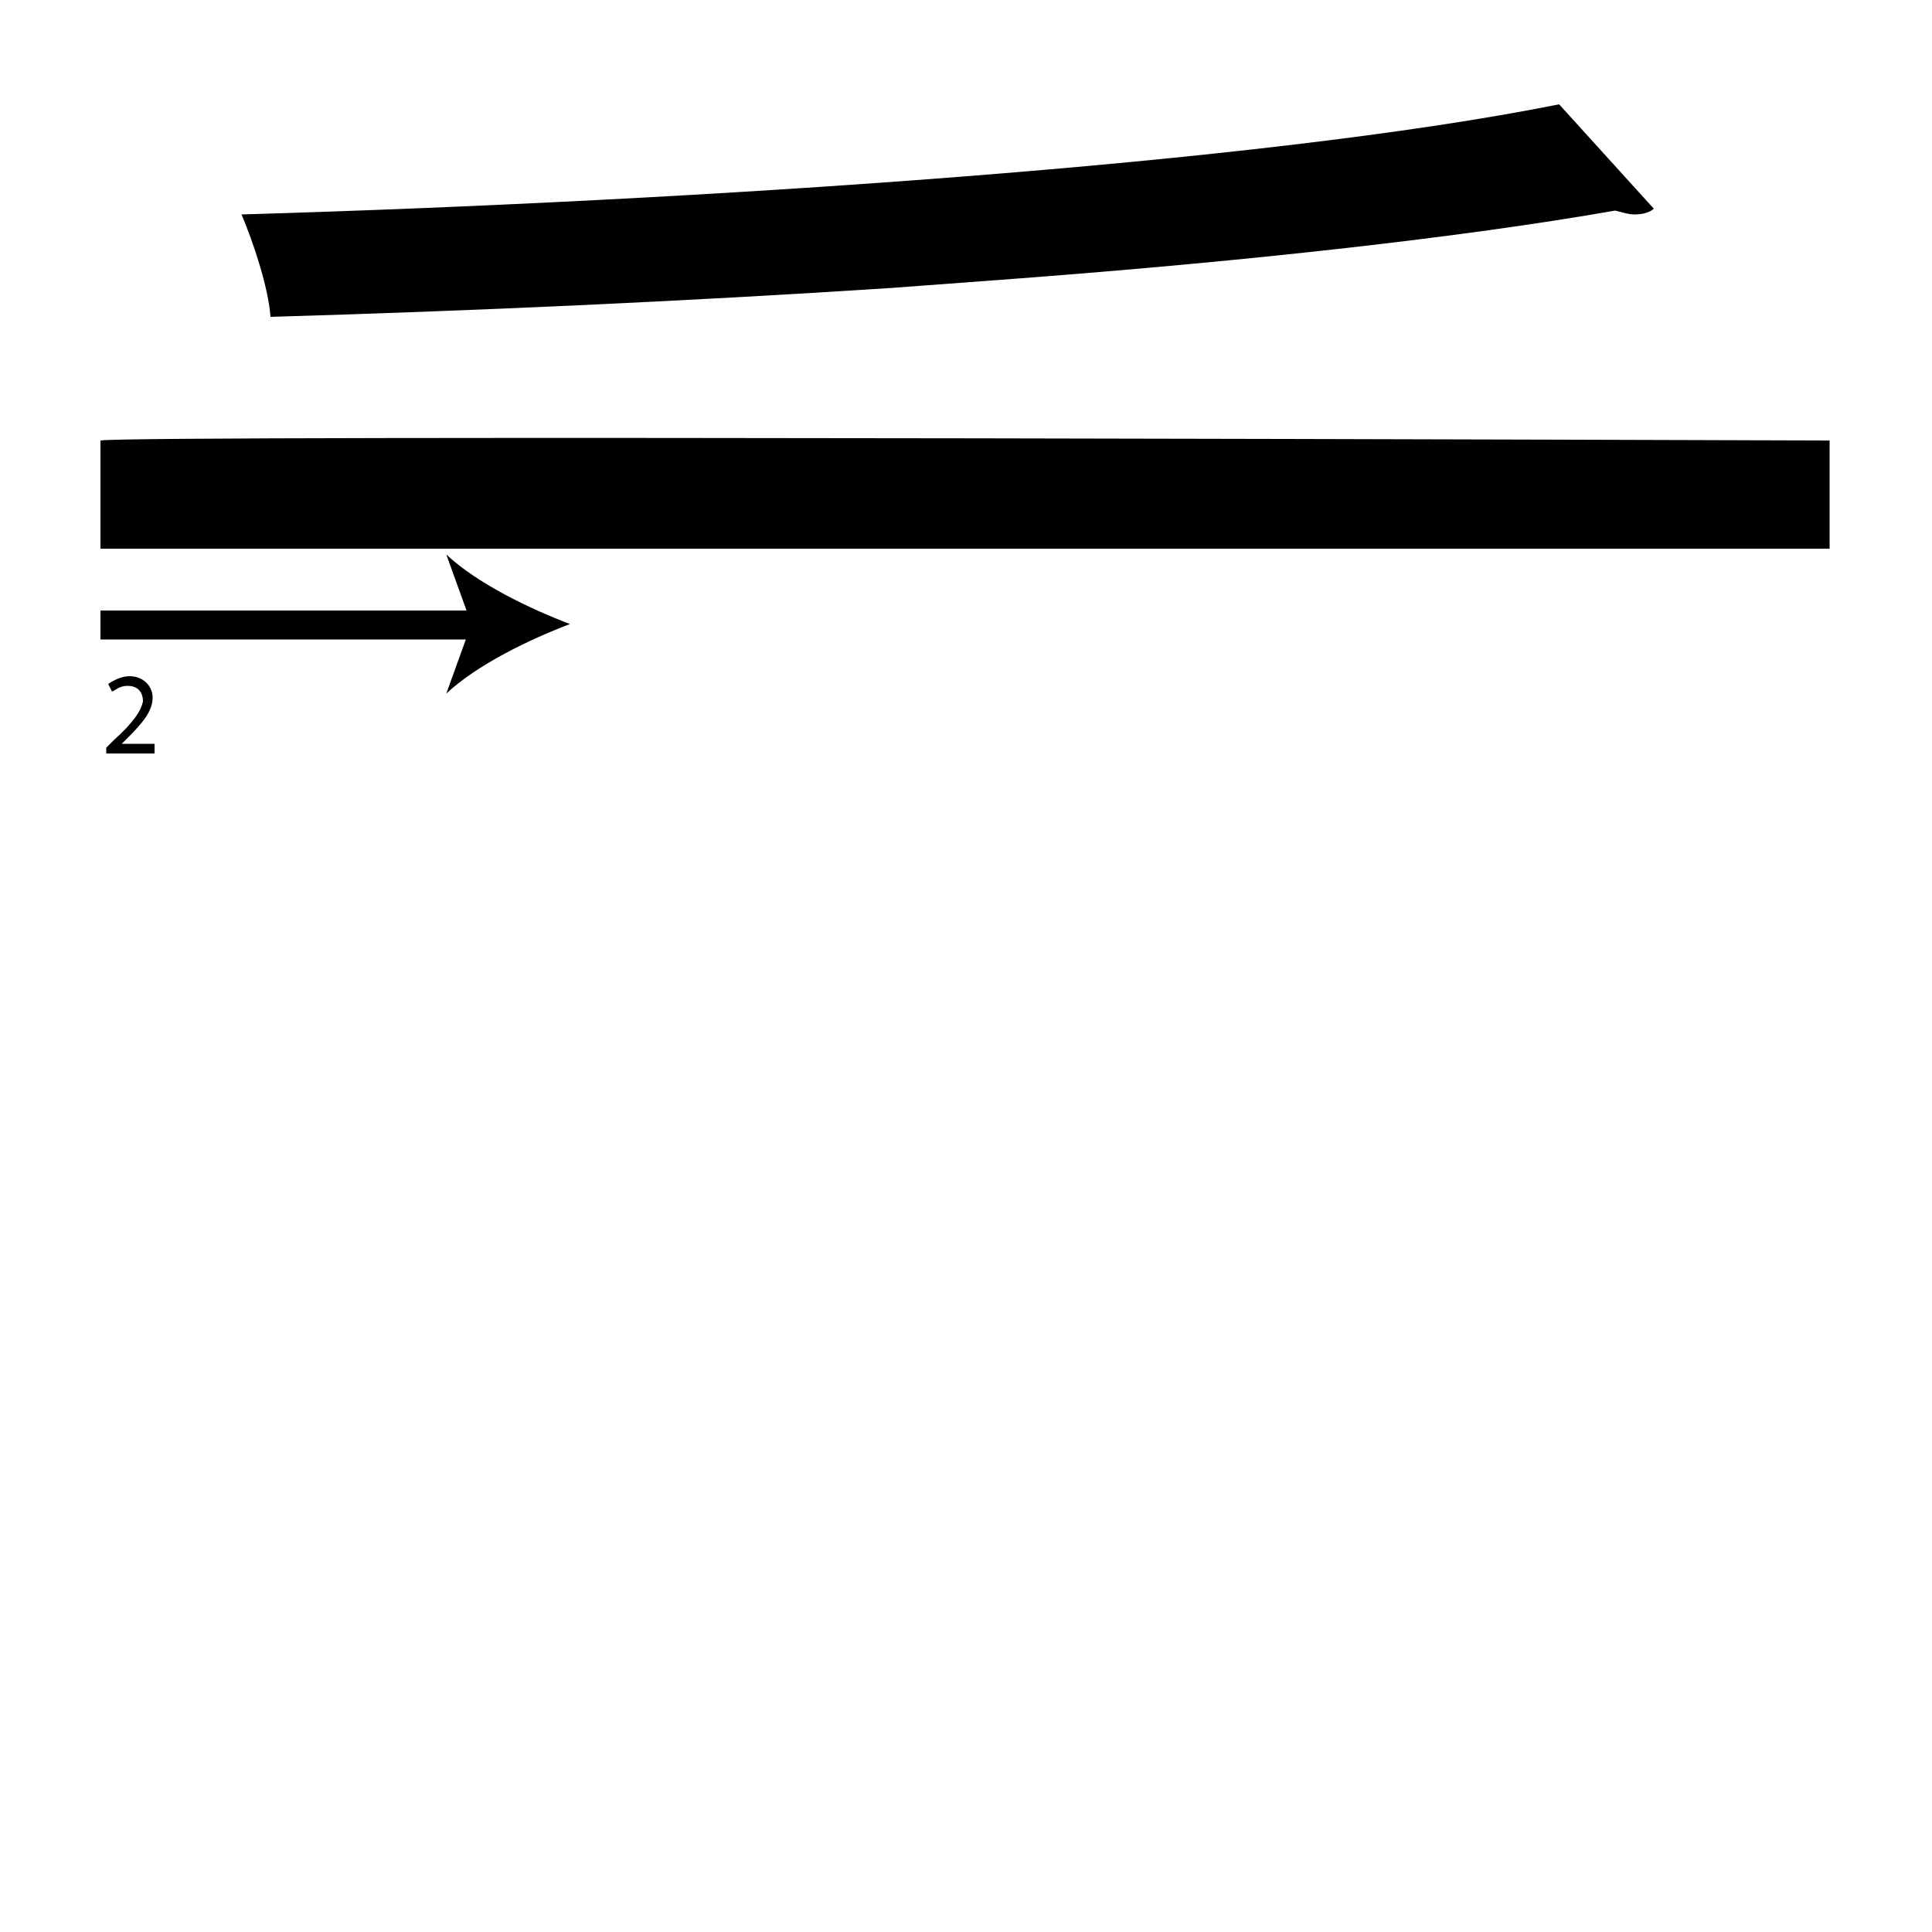 <?xml version="1.0" encoding="utf-8"?>
<!-- Generator: Adobe Illustrator 26.2.1, SVG Export Plug-In . SVG Version: 6.00 Build 0)  -->
<svg version="1.1" xmlns="http://www.w3.org/2000/svg" xmlns:xlink="http://www.w3.org/1999/xlink" x="0px" y="0px"
	 viewBox="0 0 100 100" style="enable-background:new 0 0 100 100;" xml:space="preserve" width = "100px" height = "100px">
<style type="text/css">
	.st0{display:none;}
	.st1{display:inline;}
</style> 

		<path d="M46.2,14.9c-10.7,0.7-21.9,1.2-32.2,1.5c-0.1-1.5-0.9-3.9-1.5-5.3c23.7-0.7,52.7-2.6,68.2-5.7l4.9,5.4
			c-0.2,0.2-0.6,0.3-1,0.3c-0.3,0-0.6-0.1-1-0.2c-8,1.4-18.9,2.6-30.7,3.5 M46.2,28.4h-41v-5.6c1.6-0.3,89.5,0,89.5,0v5.6H52.9"/>

		<line x1="5.2" y1="32.3" x2="29.5" y2="32.3"/>

			<rect x="5.2" y="31.6" width="19.7" height="1.5"/>

				<path d="M29.5,32.3c-2.1,0.8-4.8,2.1-6.4,3.6l1.3-3.6l-1.3-3.6C24.7,30.2,27.4,31.5,29.5,32.3z"/>

		<path d="M5.5,39v-0.3l0.4-0.4c1-0.9,1.4-1.5,1.5-2c0-0.4-0.2-0.8-0.8-0.8c-0.4,0-0.6,0.2-0.8,0.3l-0.2-0.4C5.9,35.2,6.3,35,6.7,35
			c0.8,0,1.2,0.6,1.2,1.1c0,0.7-0.5,1.3-1.3,2.1l-0.3,0.3v0H8V39H5.5z"/>

</svg>